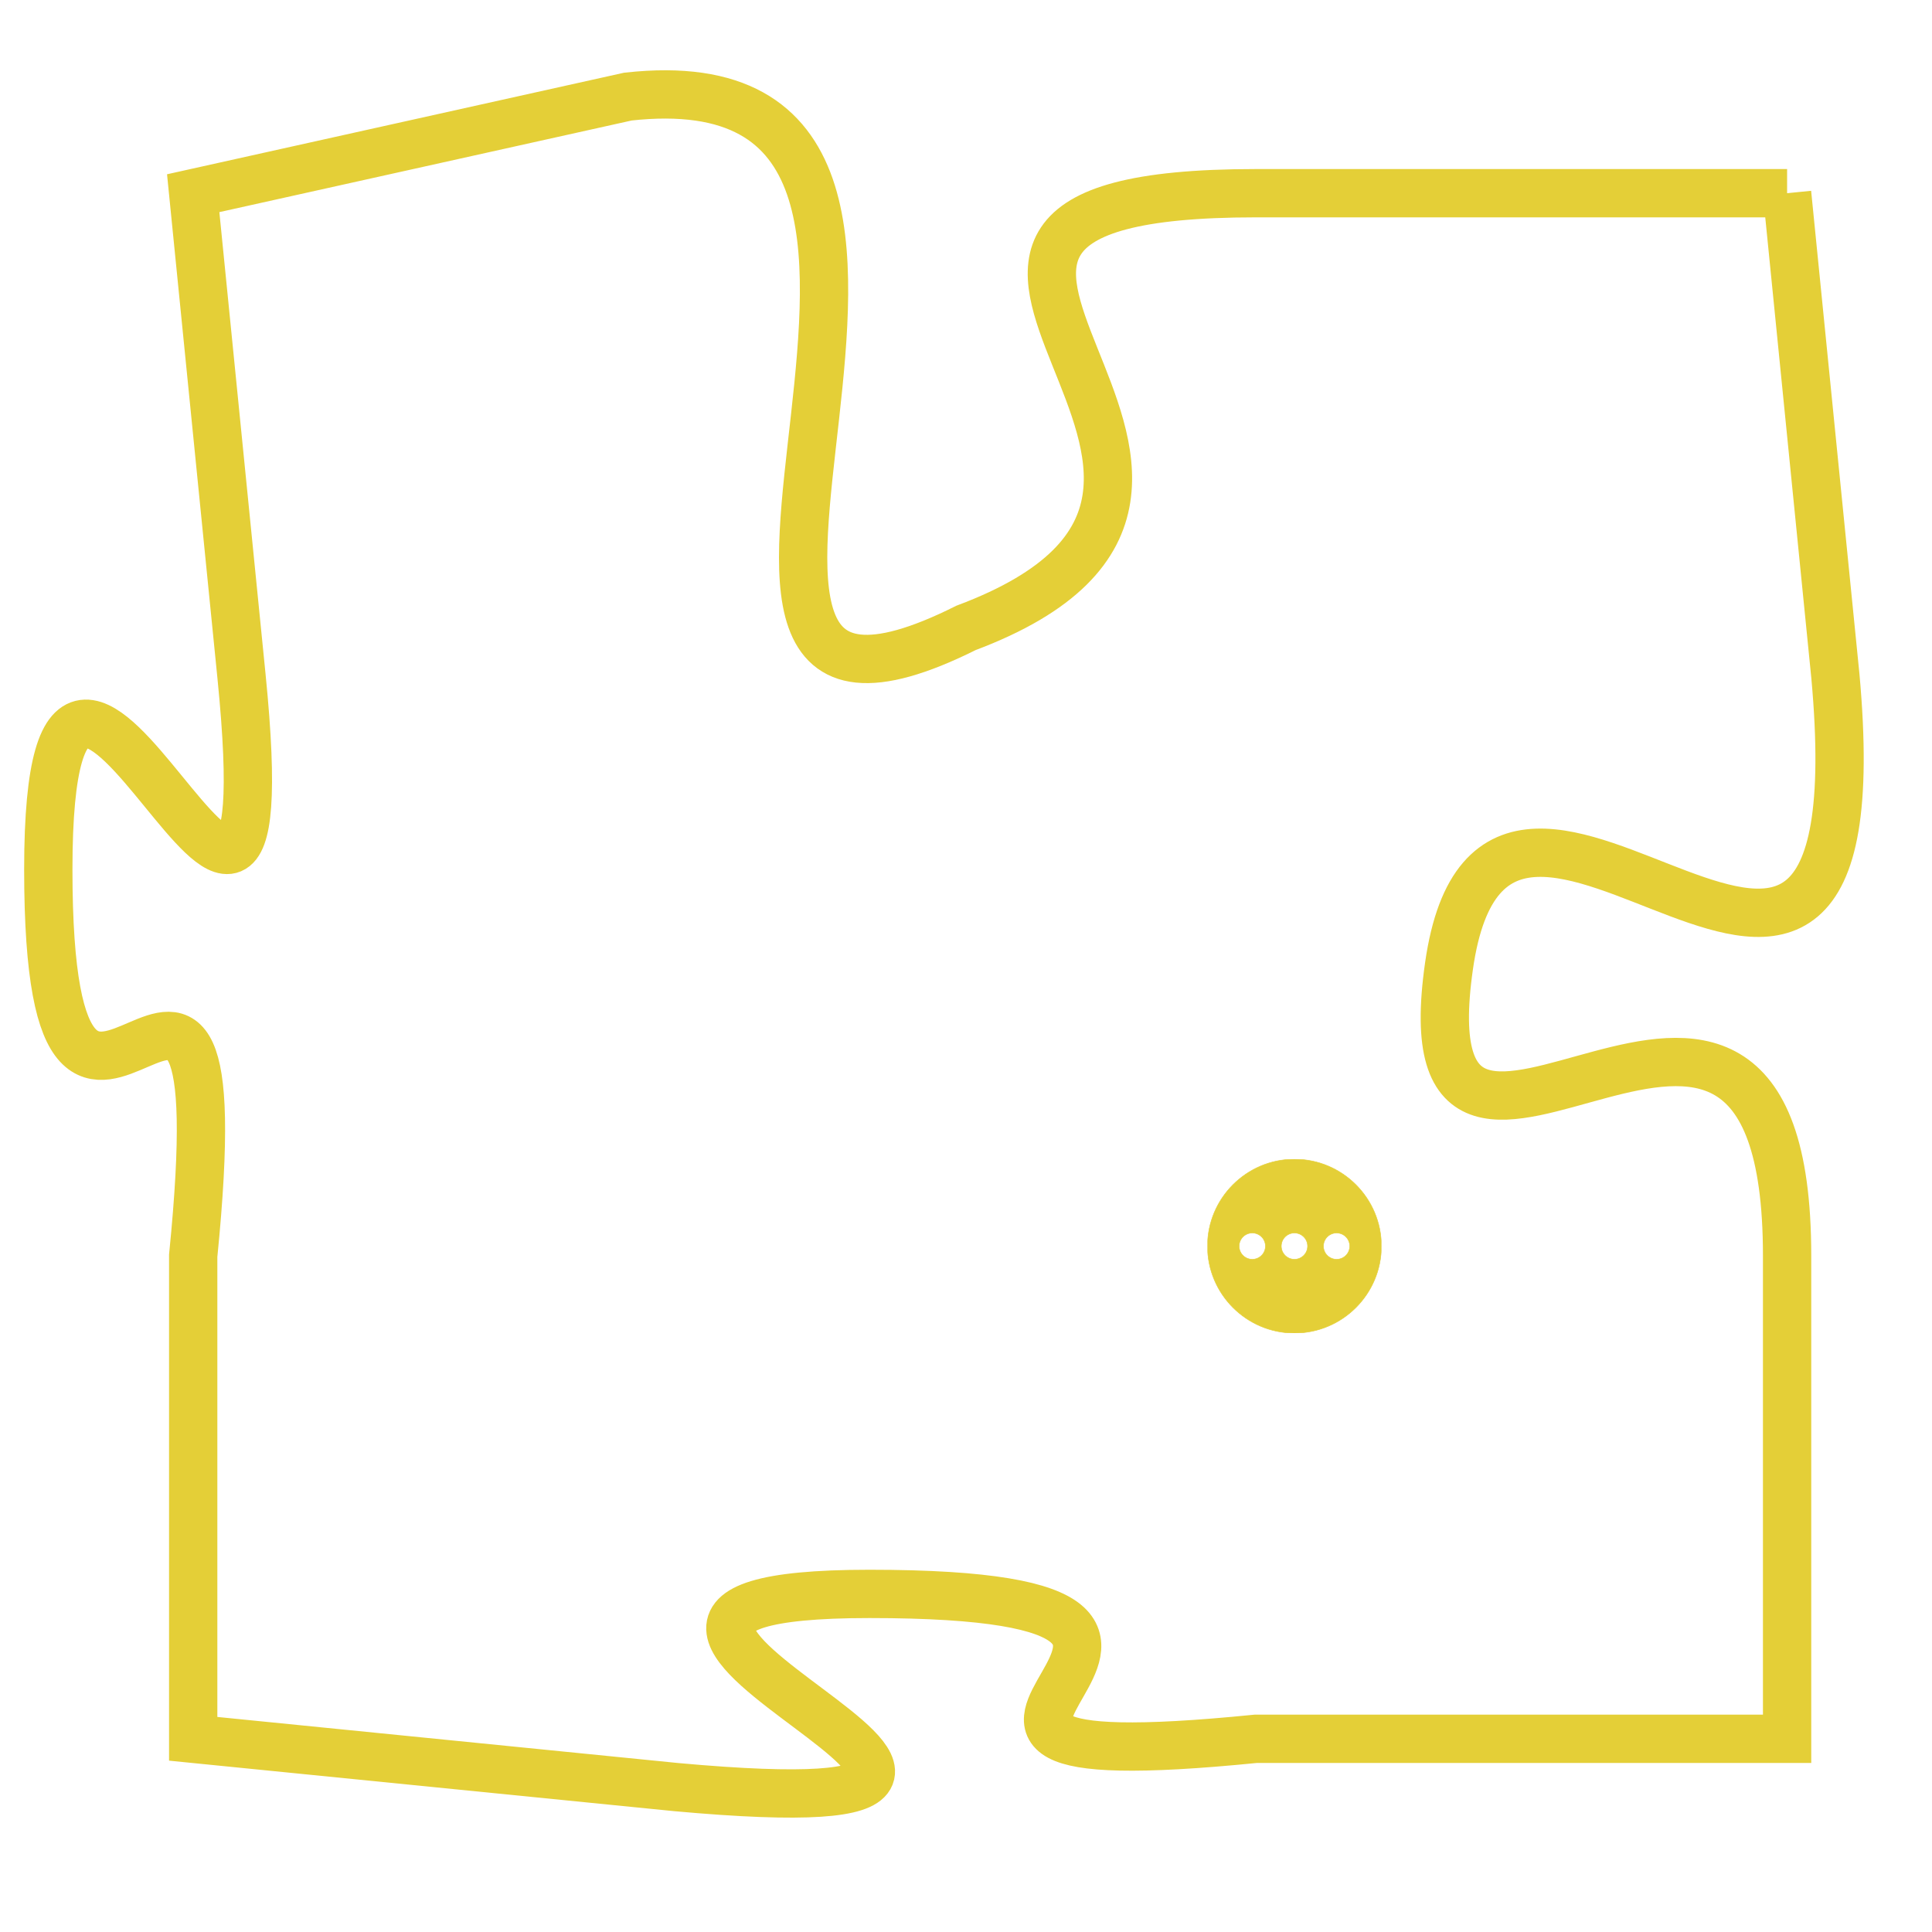 <svg version="1.1" xmlns="http://www.w3.org/2000/svg" xmlns:xlink="http://www.w3.org/1999/xlink" fill="transparent" x="0" y="0" width="350" height="350" preserveAspectRatio="xMinYMin slice"><style type="text/css">.links{fill:transparent;stroke: #E4CF37;}.links:hover{fill:#63D272; opacity:0.4;}</style><defs><g id="allt"><path id="t6031" d="M1716,1472 L1705,1472 C1695,1472 1707,1478 1699,1481 C1691,1485 1701,1469 1692,1470 L1683,1472 1683,1472 L1684,1482 C1685,1492 1680,1477 1680,1486 C1680,1495 1684,1484 1683,1494 L1683,1504 1683,1504 L1693,1505 C1704,1506 1688,1501 1697,1501 C1707,1501 1695,1505 1705,1504 L1716,1504 1716,1504 L1716,1494 C1716,1485 1708,1495 1709,1488 C1710,1481 1718,1493 1717,1482 L1716,1472"/></g><clipPath id="c" clipRule="evenodd" fill="transparent"><use href="#t6031"/></clipPath></defs><svg viewBox="1679 1468 40 39" preserveAspectRatio="xMinYMin meet"><svg width="4380" height="2430"><g><image crossorigin="anonymous" x="0" y="0" href="https://nftpuzzle.license-token.com/assets/completepuzzle.svg" width="100%" height="100%" /><g class="links"><use href="#t6031"/></g></g></svg><svg x="1704" y="1492" height="9%" width="9%" viewBox="0 0 330 330"><g><a xlink:href="https://nftpuzzle.license-token.com/" class="links"><title>See the most innovative NFT based token software licensing project</title><path fill="#E4CF37" id="more" d="M165,0C74.019,0,0,74.019,0,165s74.019,165,165,165s165-74.019,165-165S255.981,0,165,0z M85,190 c-13.785,0-25-11.215-25-25s11.215-25,25-25s25,11.215,25,25S98.785,190,85,190z M165,190c-13.785,0-25-11.215-25-25 s11.215-25,25-25s25,11.215,25,25S178.785,190,165,190z M245,190c-13.785,0-25-11.215-25-25s11.215-25,25-25 c13.785,0,25,11.215,25,25S258.785,190,245,190z"></path></a></g></svg></svg></svg>